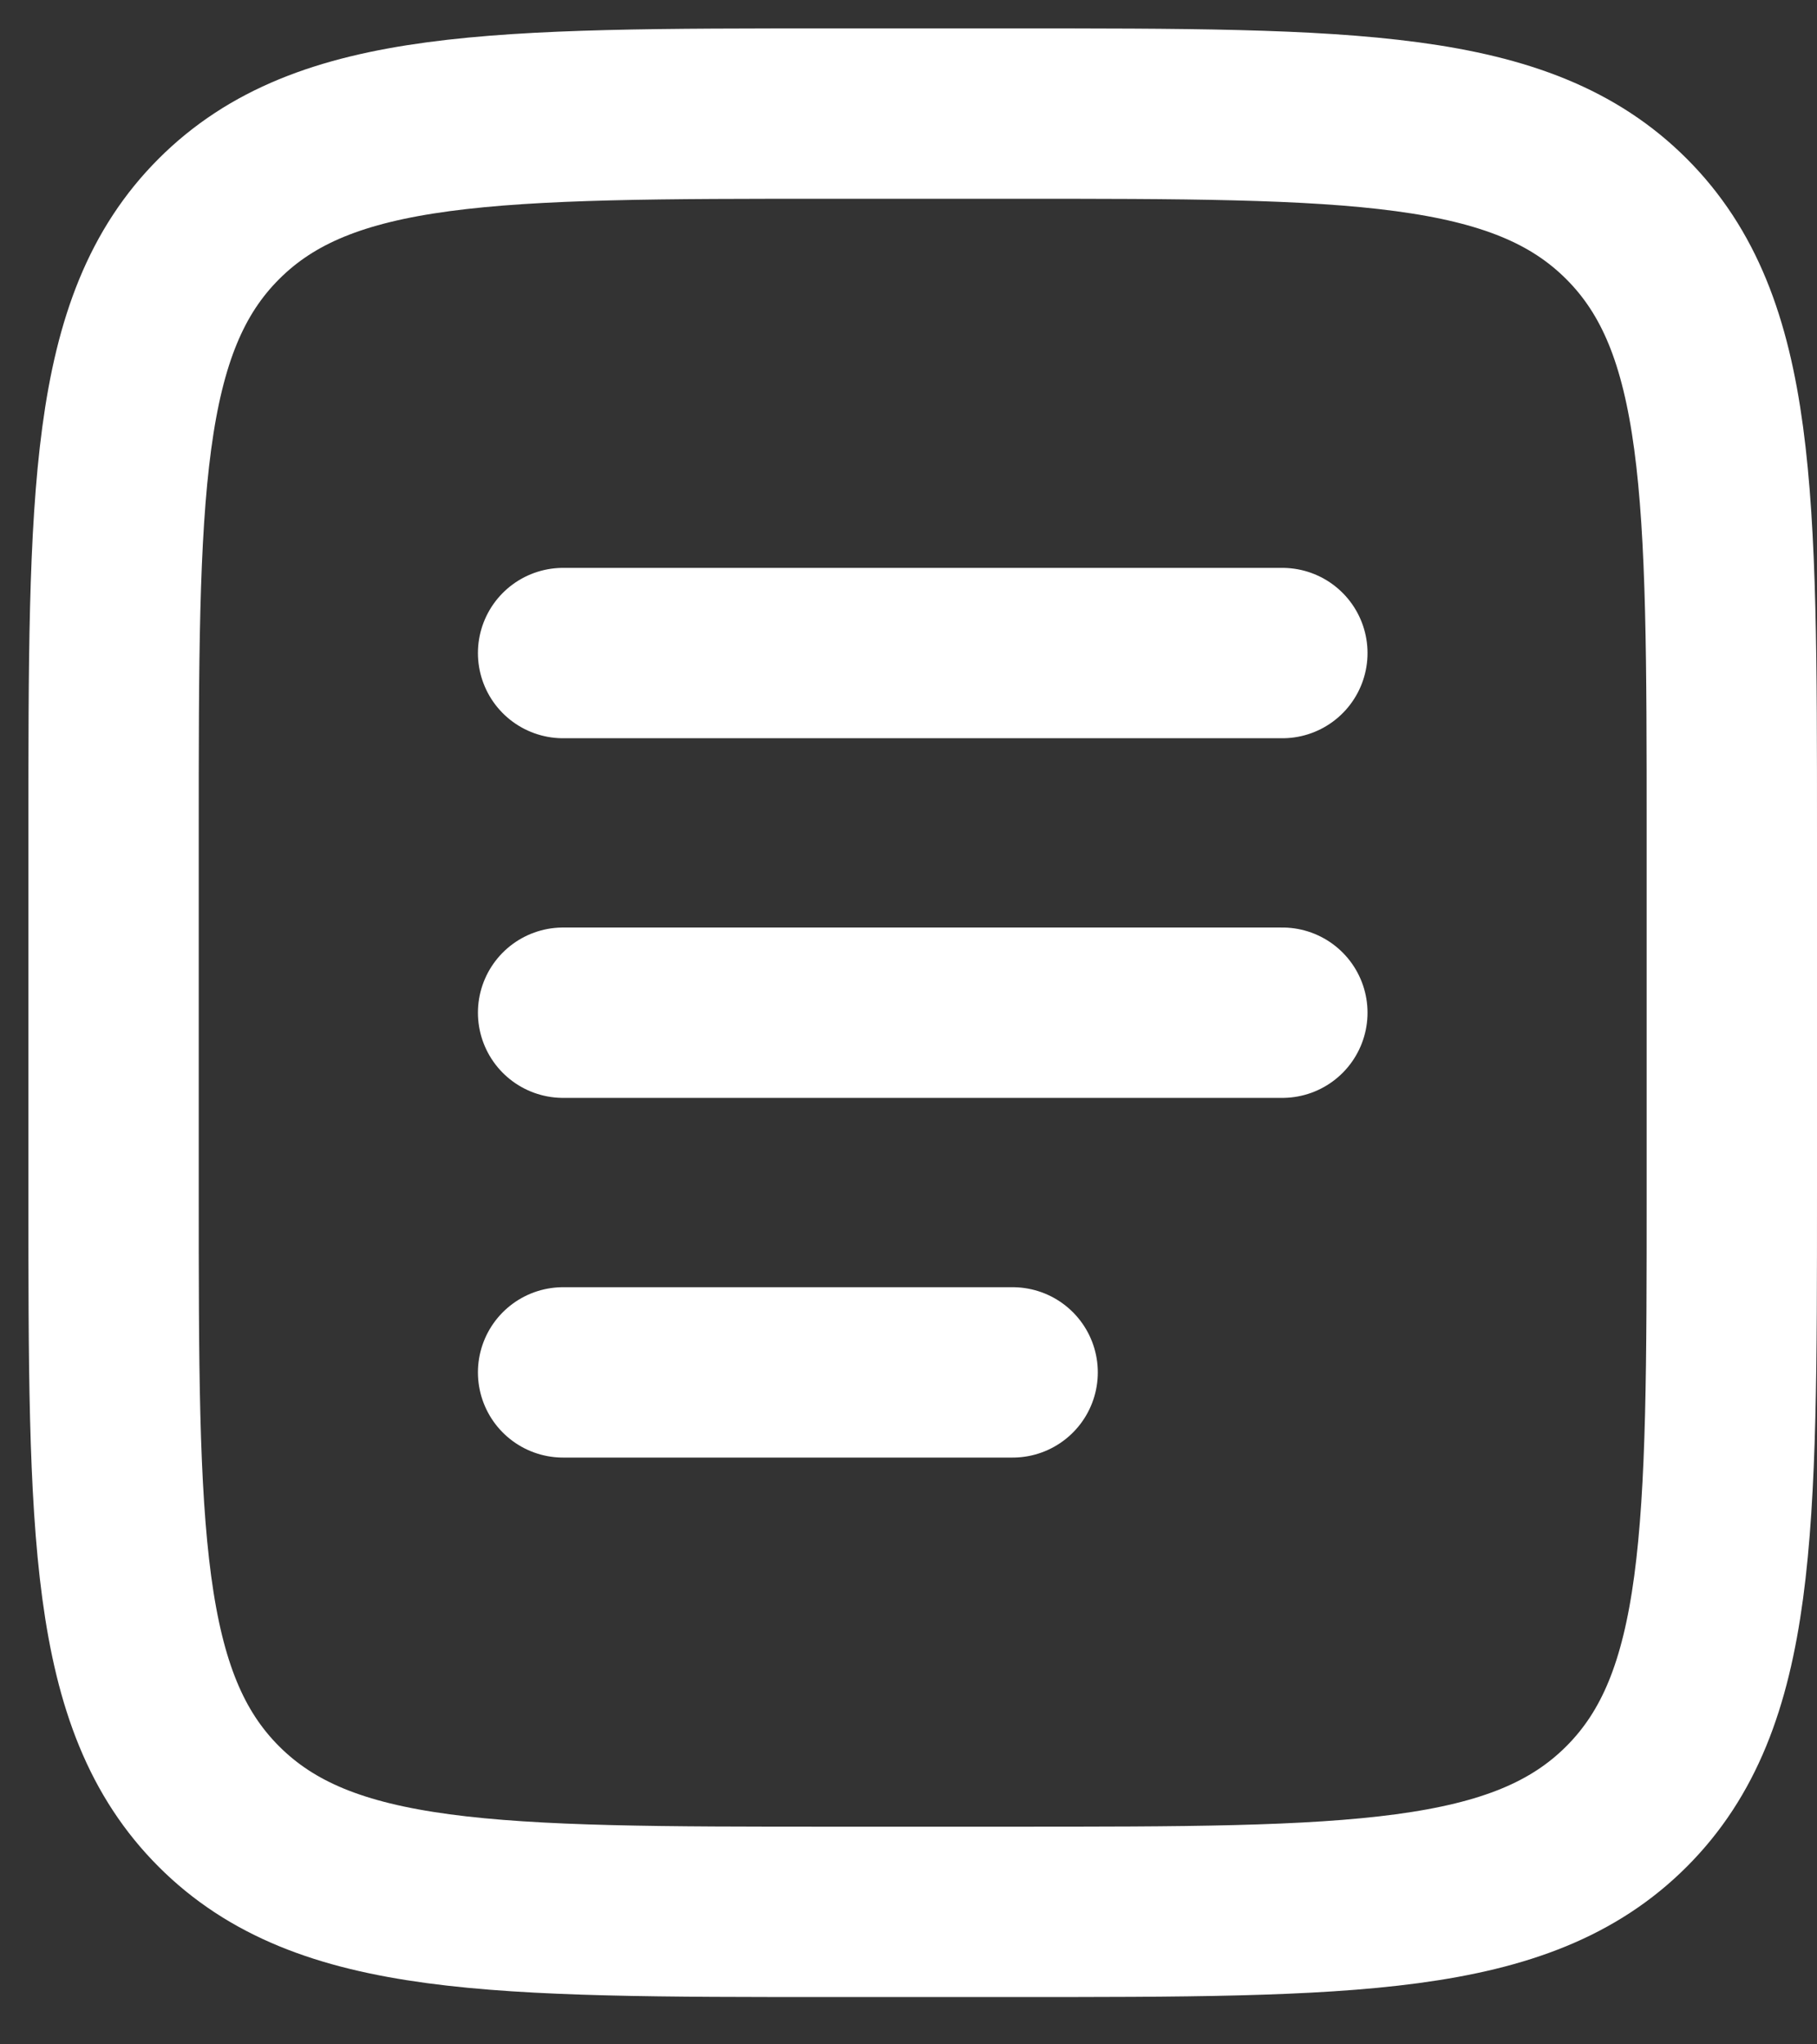 <svg width="32" height="36" viewBox="0 0 32 36" fill="none" xmlns="http://www.w3.org/2000/svg">
<rect x="0" y="0" width="32" height="36" fill="#333333" stroke="none"/>
<path d="M2 14.667C2 8.696 2 5.71 3.855 3.855C5.71 2 8.696 2 14.667 2H17.833C23.804 2 26.79 2 28.645 3.855C30.5 5.71 30.5 8.696 30.5 14.667V21C30.5 26.971 30.5 29.957 28.645 31.812C26.79 33.667 23.804 33.667 17.833 33.667H14.667C8.696 33.667 5.71 33.667 3.855 31.812C2 29.957 2 26.971 2 21V14.667Z" stroke="white" stroke-width="3"/>
<path d="M9.917 17.833H22.584" stroke="white" stroke-width="3" stroke-linecap="round"/>
<path d="M9.917 11.5H22.584" stroke="white" stroke-width="3" stroke-linecap="round"/>
<path d="M9.917 24.167H17.834" stroke="white" stroke-width="3" stroke-linecap="round"/>
</svg>
